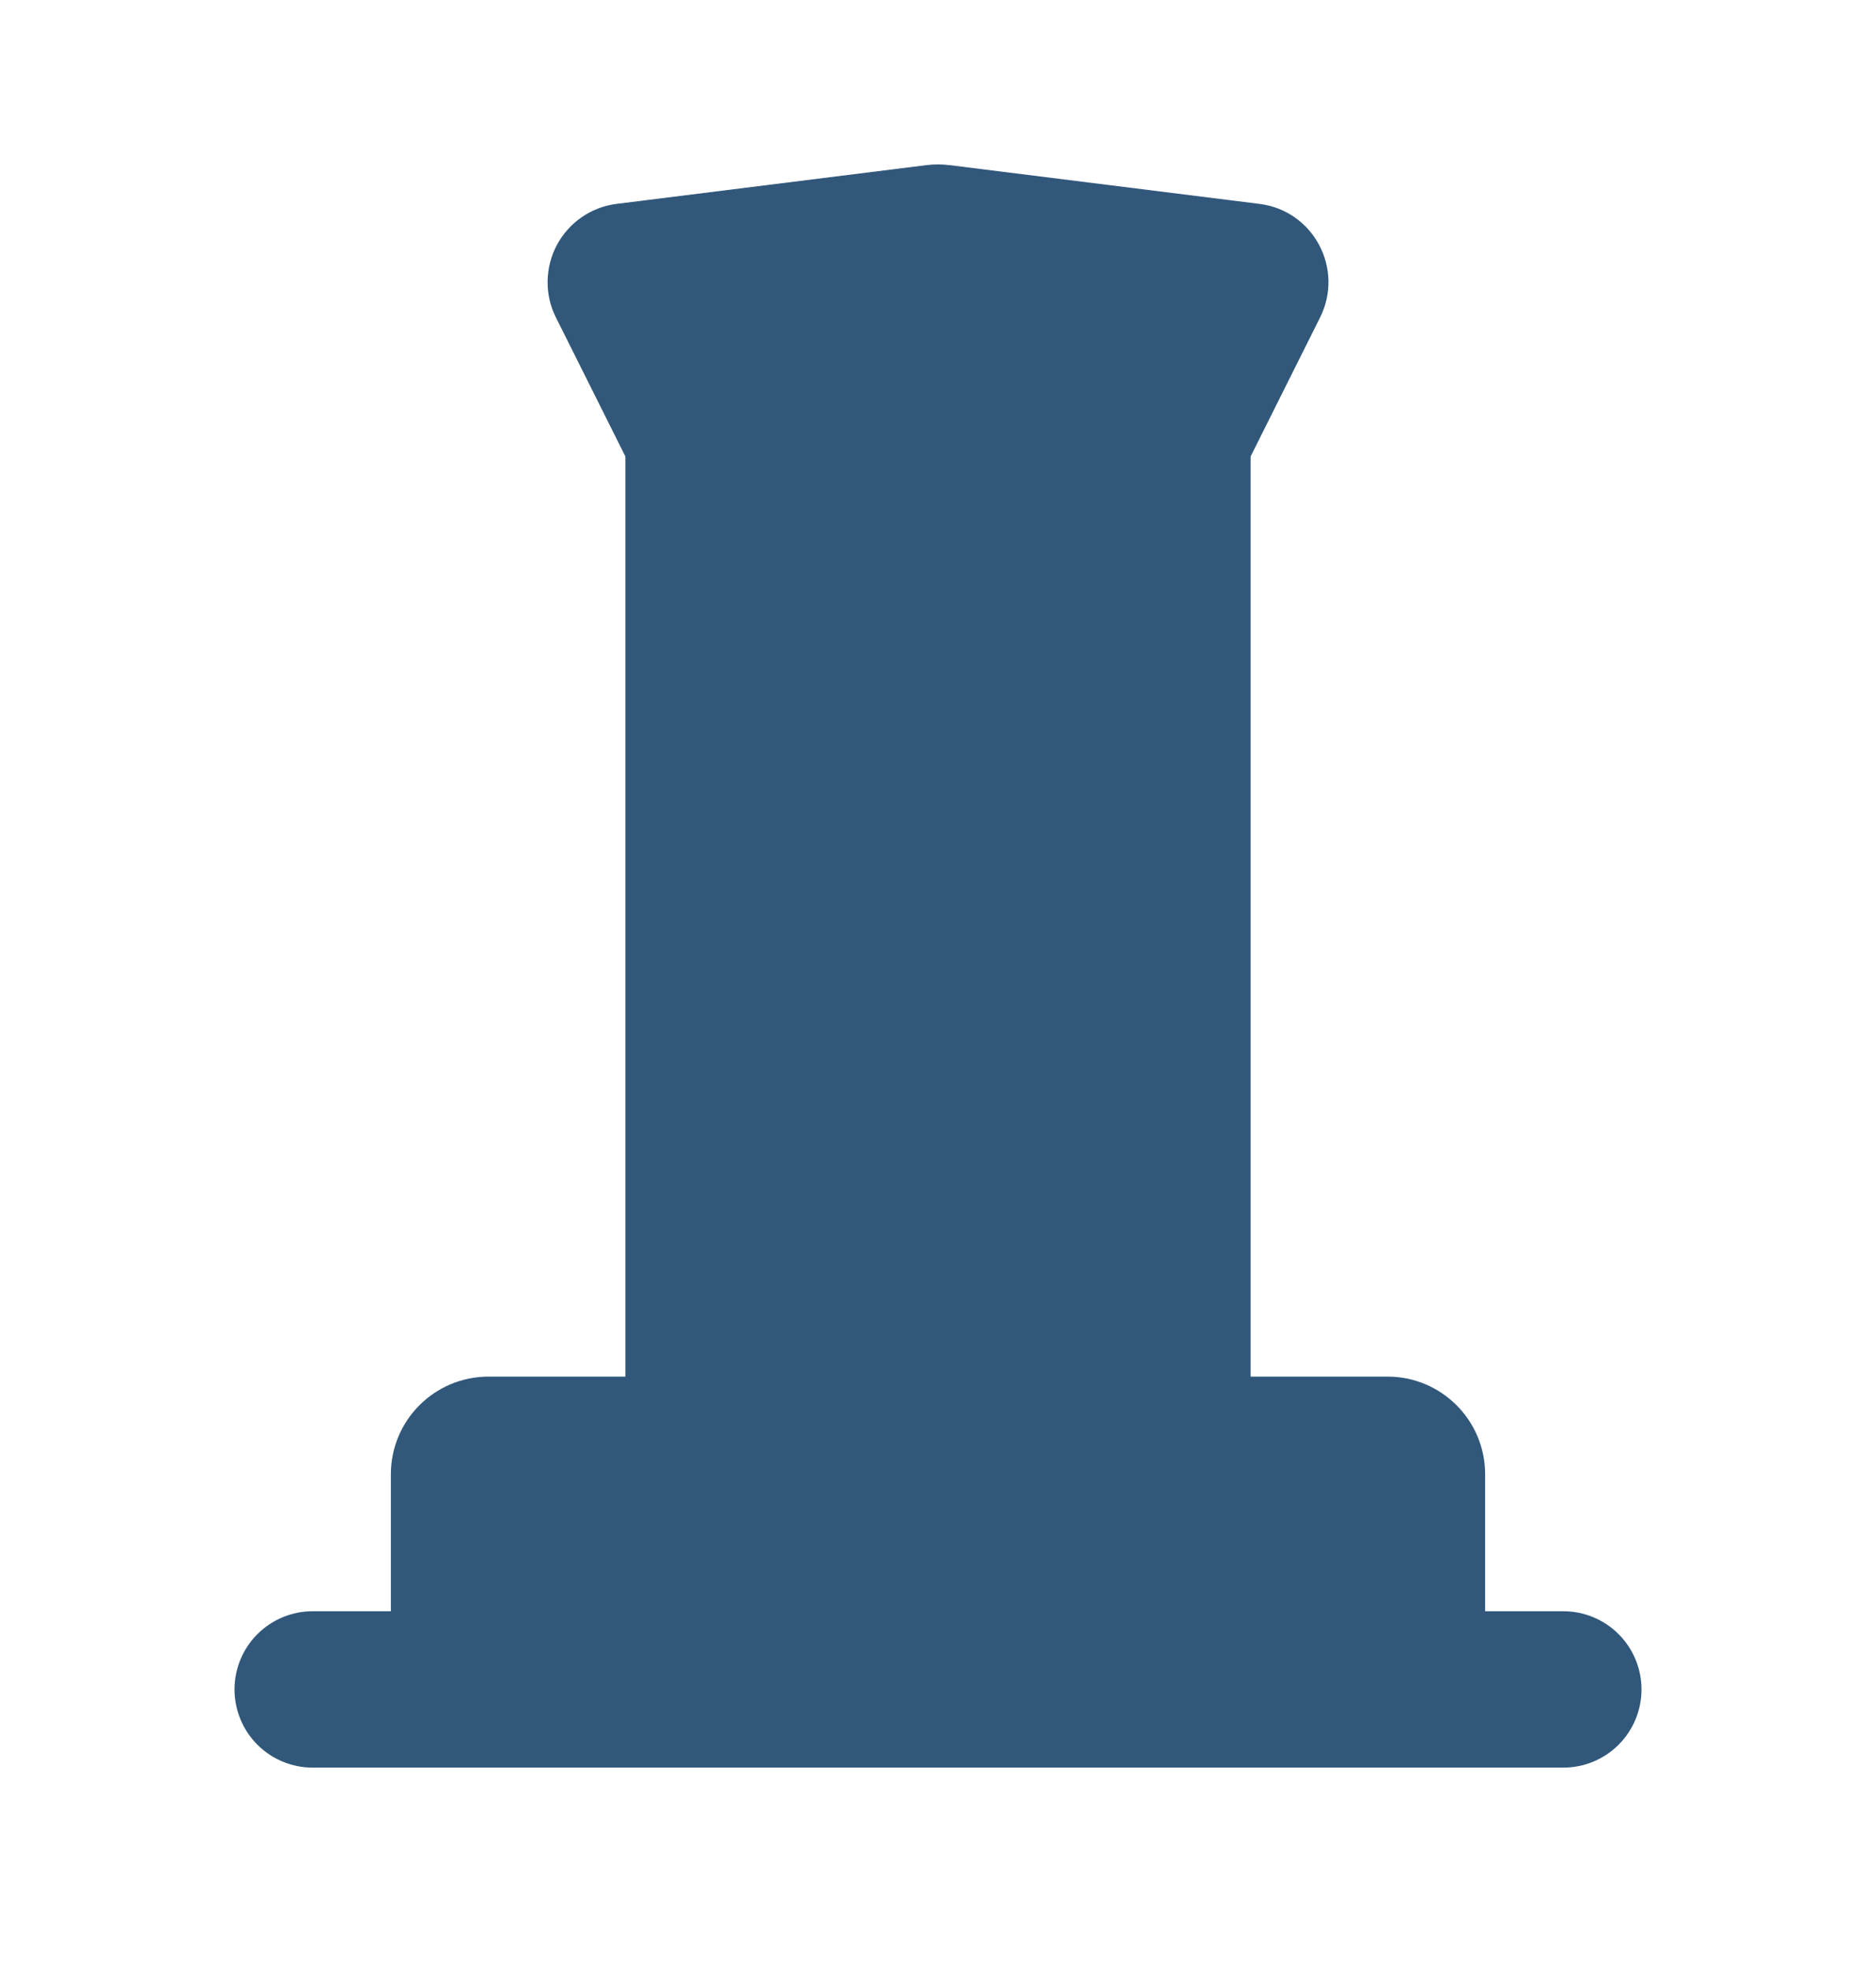 <svg width="20" height="21" viewBox="0 0 20 21" fill="none" xmlns="http://www.w3.org/2000/svg">
<g clip-path="url(#clip0_450_159)">
<path d="M13.333 4.863V14.667H14.792C15.367 14.667 15.833 15.133 15.833 15.708V17.167H16.667C16.888 17.167 17.1 17.255 17.256 17.411C17.412 17.567 17.5 17.779 17.5 18C17.5 18.221 17.412 18.433 17.256 18.589C17.1 18.745 16.888 18.833 16.667 18.833H3.333C3.112 18.833 2.9 18.745 2.744 18.589C2.588 18.433 2.5 18.221 2.5 18C2.5 17.779 2.588 17.567 2.744 17.411C2.9 17.255 3.112 17.167 3.333 17.167H4.167V15.708C4.167 15.133 4.633 14.667 5.208 14.667H6.667V4.863L5.927 3.383C5.866 3.263 5.836 3.13 5.838 2.995C5.84 2.861 5.874 2.728 5.937 2.61C6.001 2.491 6.092 2.389 6.203 2.313C6.314 2.237 6.441 2.188 6.575 2.172L9.871 1.76C9.957 1.749 10.043 1.749 10.129 1.76L13.425 2.172C14.002 2.243 14.333 2.863 14.073 3.383L13.333 4.863Z" fill="#31587A"/>
</g>
<defs>
<clipPath id="clip0_450_159">
<rect width="20" height="20" fill="white" transform="translate(0 0.5)"/>
</clipPath>
</defs>
</svg>
